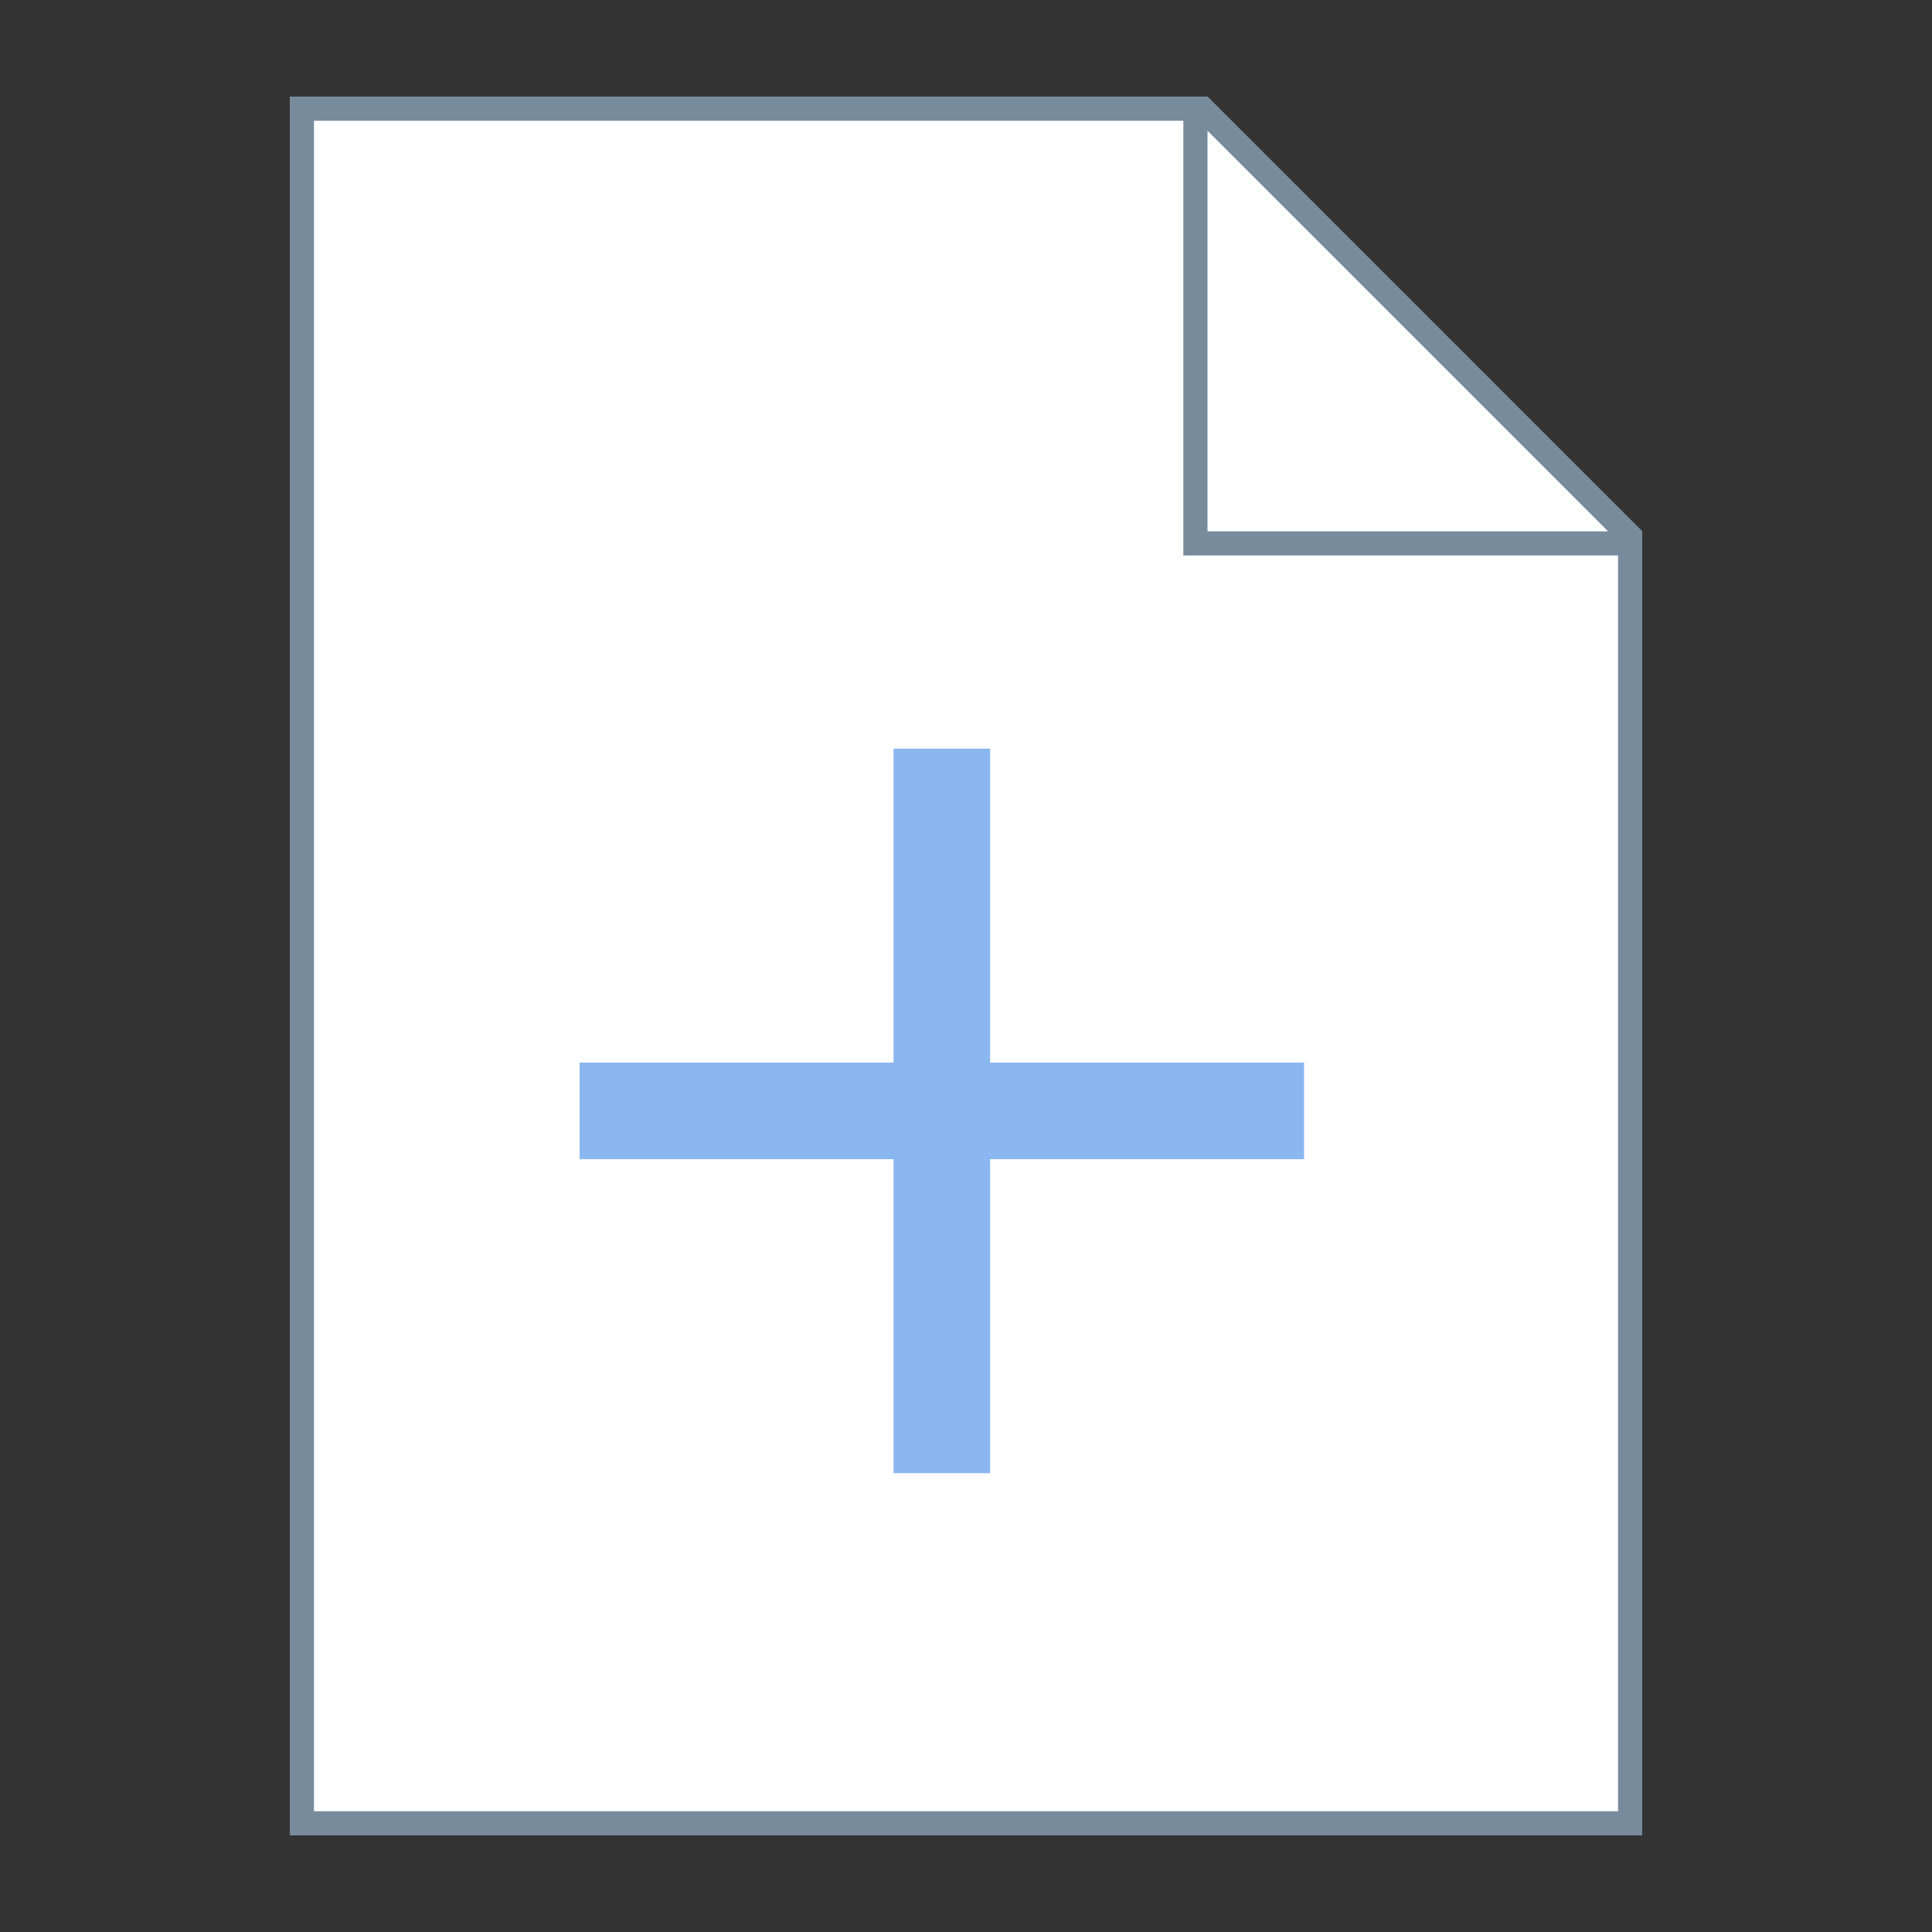 <svg version="1.1" id="Layer_1" xmlns="http://www.w3.org/2000/svg" xmlns:xlink="http://www.w3.org/1999/xlink" viewBox="0 0 80 80" style="enable-background:new 0 0 80 80;" xml:space="preserve">
    <rect x="0" y="0" width="80" height="80" fill="#333333" stroke="none"/>
    <g>
        <polygon style="fill:#FFFFFF;" points="12.5,75.5 12.5,4.5 49.793,4.5 67.5,22.207 67.5,75.5 	"></polygon>
        <g>
            <path style="fill:#788B9C;" d="M49.586,5L67,22.414V75H13V5H49.586 M50,4H12v72h56V22L50,4L50,4z"></path>
        </g>
    </g>
    <g>
        <polygon style="fill:#FFFFFF;" points="49.5,22.5 49.5,4.5 49.793,4.5 67.5,22.207 67.5,22.5 	"></polygon>
        <g>
            <path style="fill:#788B9C;" d="M50,5.414L66.586,22H50V5.414 M50,4h-1v19h19v-1L50,4L50,4z"></path>
        </g>
    </g>
    <rect x="24" y="44" style="fill:#8BB7F0;" width="30" height="4"></rect>
    <rect x="37" y="31" style="fill:#8BB7F0;" width="4" height="30"></rect>
</svg>